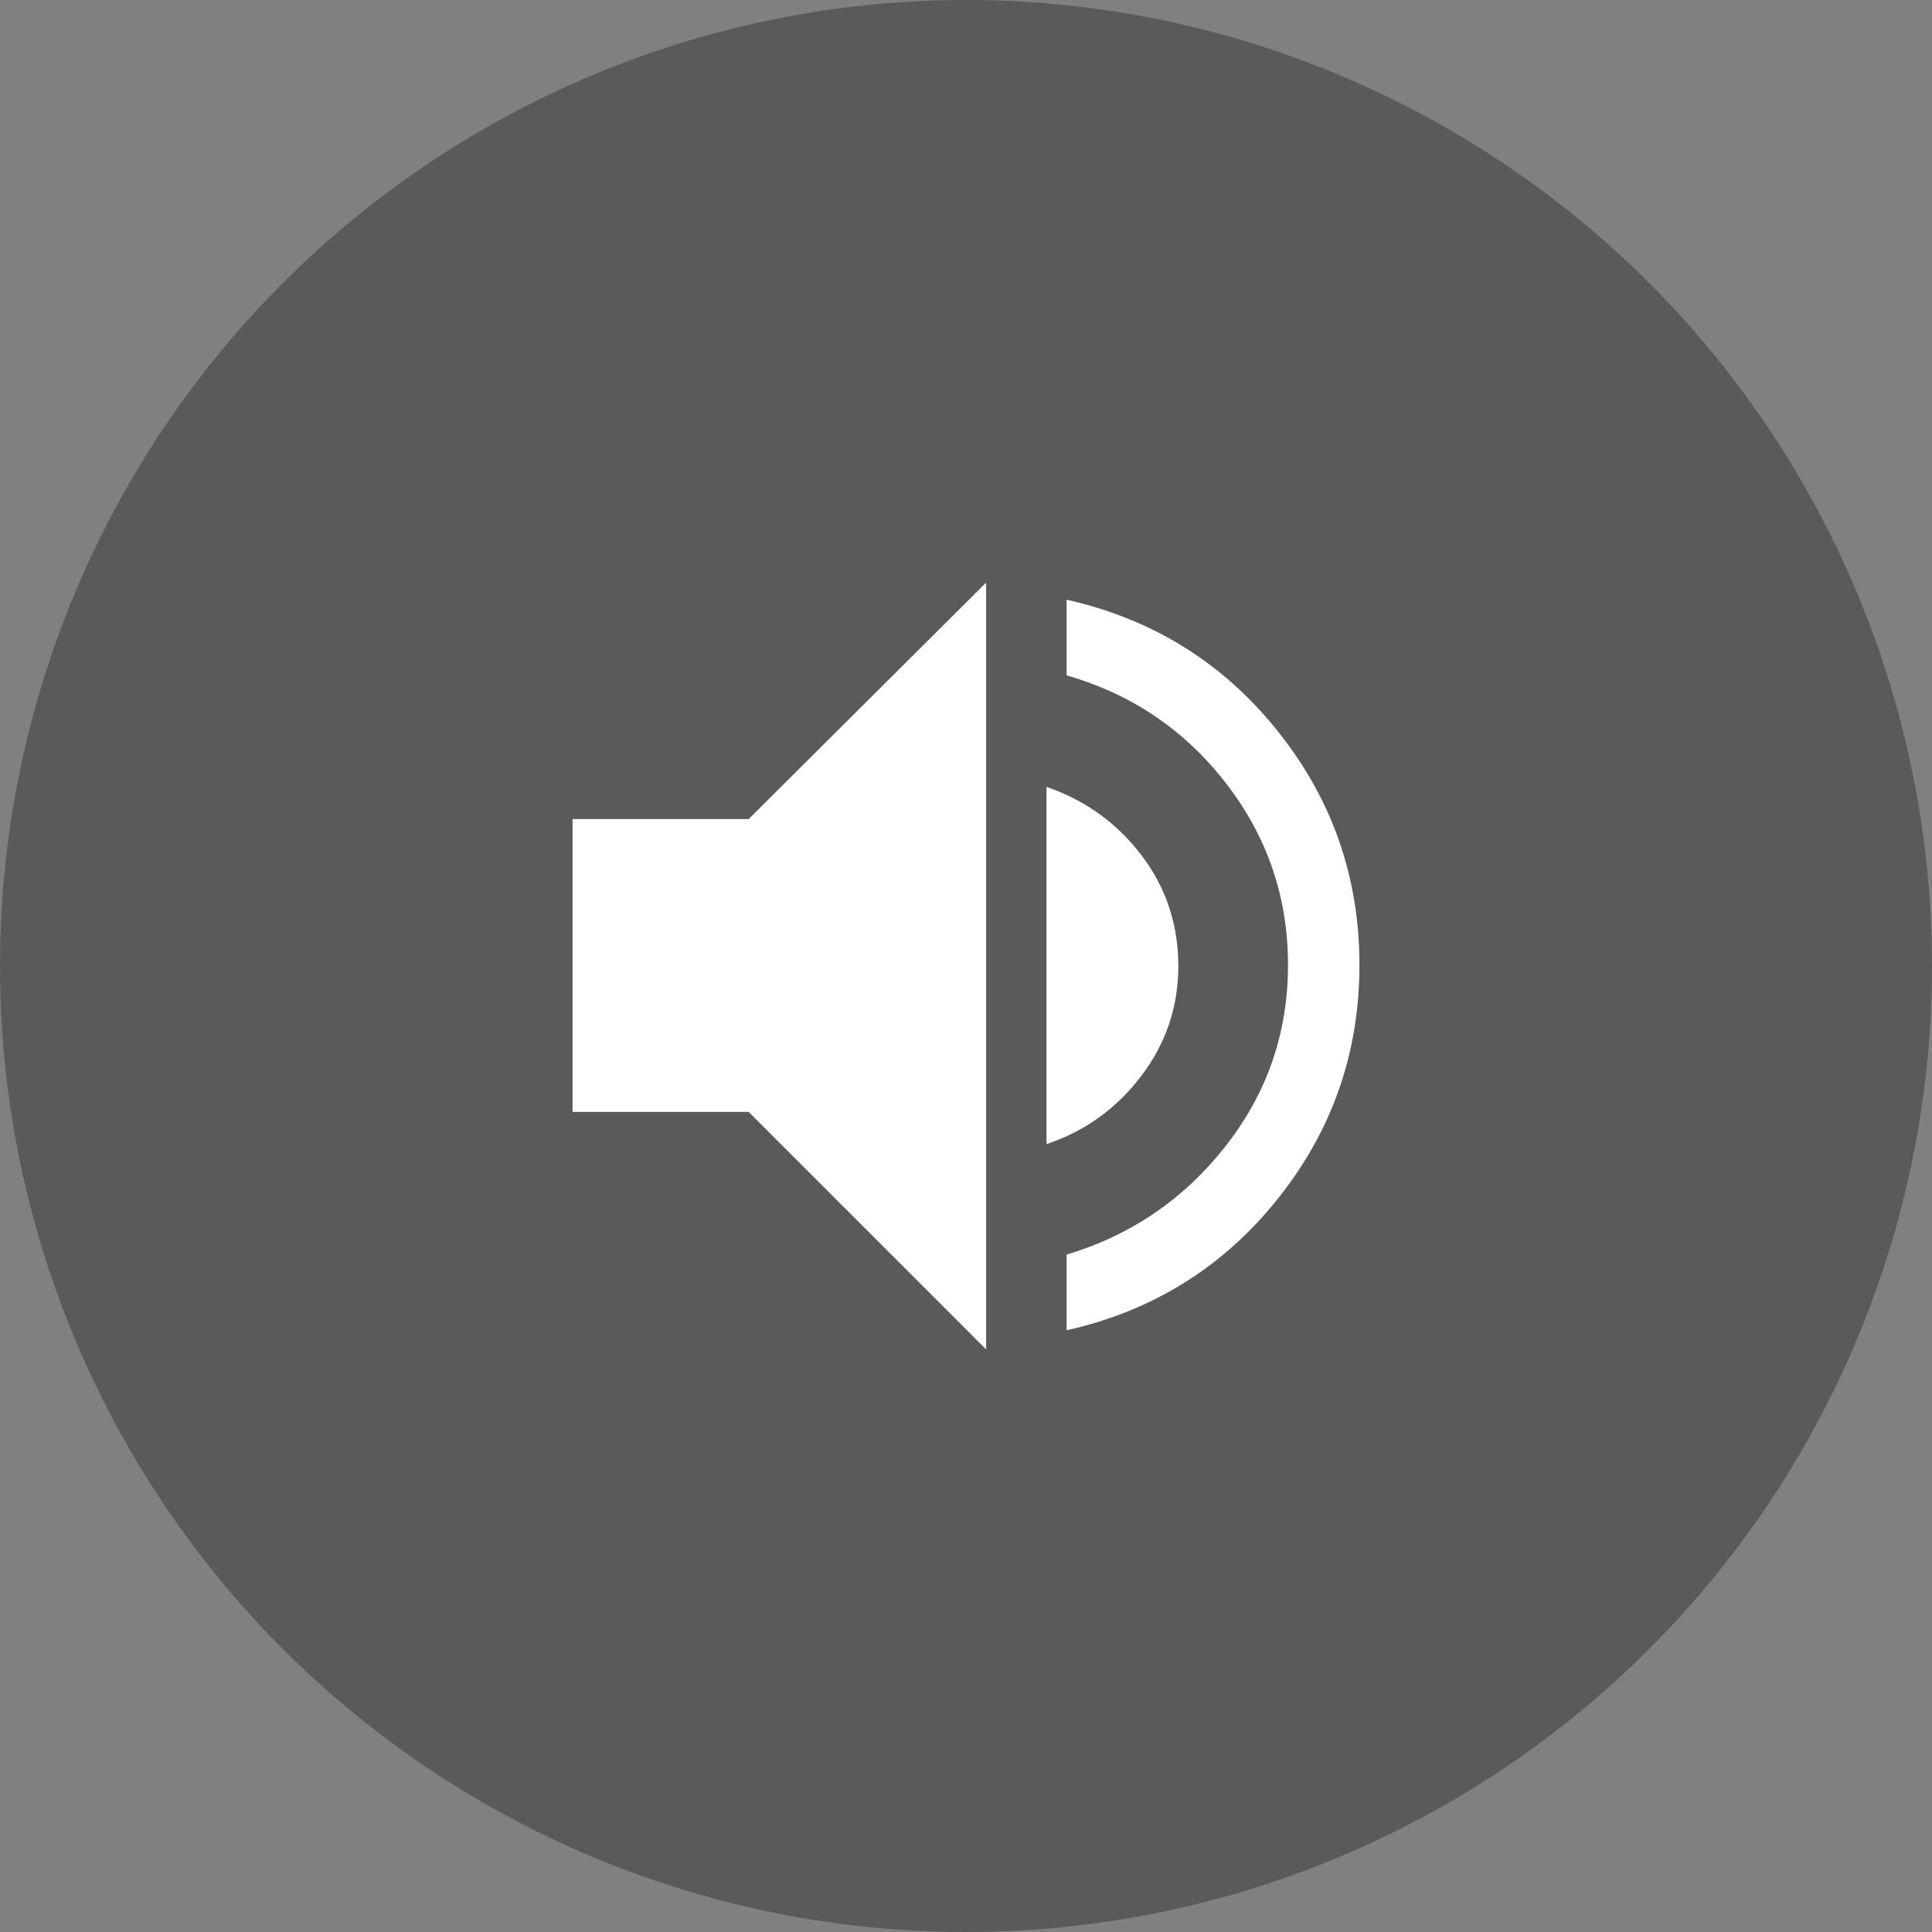 <svg width="48" height="48" viewBox="0 0 48 48" fill="none" xmlns="http://www.w3.org/2000/svg">
<rect x="0" y="0" width="48" height="48" fill="#808080" stroke="none"/>
<g id="Group 111">
<circle id="Ellipse 17" cx="24" cy="24" r="24" fill="black" fill-opacity="0.3"/>
<g id="volume_up">
<mask id="mask0_587_389" style="mask-type:alpha" maskUnits="userSpaceOnUse" x="12" y="12" width="24" height="25">
<rect id="Bounding box" x="12" y="12" width="24" height="24" fill="#D9D9D9"/>
</mask>
<g mask="url(#mask0_587_389)">
<path id="volume_up_2" d="M26.5 33.05V31.17C28.1 30.69 29.416 29.792 30.45 28.475C31.483 27.158 32 25.658 32 23.975C32 22.292 31.487 20.788 30.462 19.463C29.437 18.138 28.116 17.243 26.5 16.78V14.9C28.637 15.379 30.384 16.466 31.74 18.159C33.097 19.853 33.775 21.792 33.775 23.975C33.775 26.158 33.097 28.097 31.74 29.791C30.384 31.485 28.637 32.571 26.5 33.05ZM14.225 27.625V20.35H18.6L24.5 14.475V33.525L18.6 27.625H14.225ZM26 28.425V19.55C26.966 19.883 27.754 20.451 28.362 21.252C28.971 22.053 29.275 22.97 29.275 24.002C29.275 25.017 28.966 25.929 28.35 26.738C27.733 27.546 26.95 28.108 26 28.425Z" fill="white"/>
</g>
</g>
</g>
</svg>
